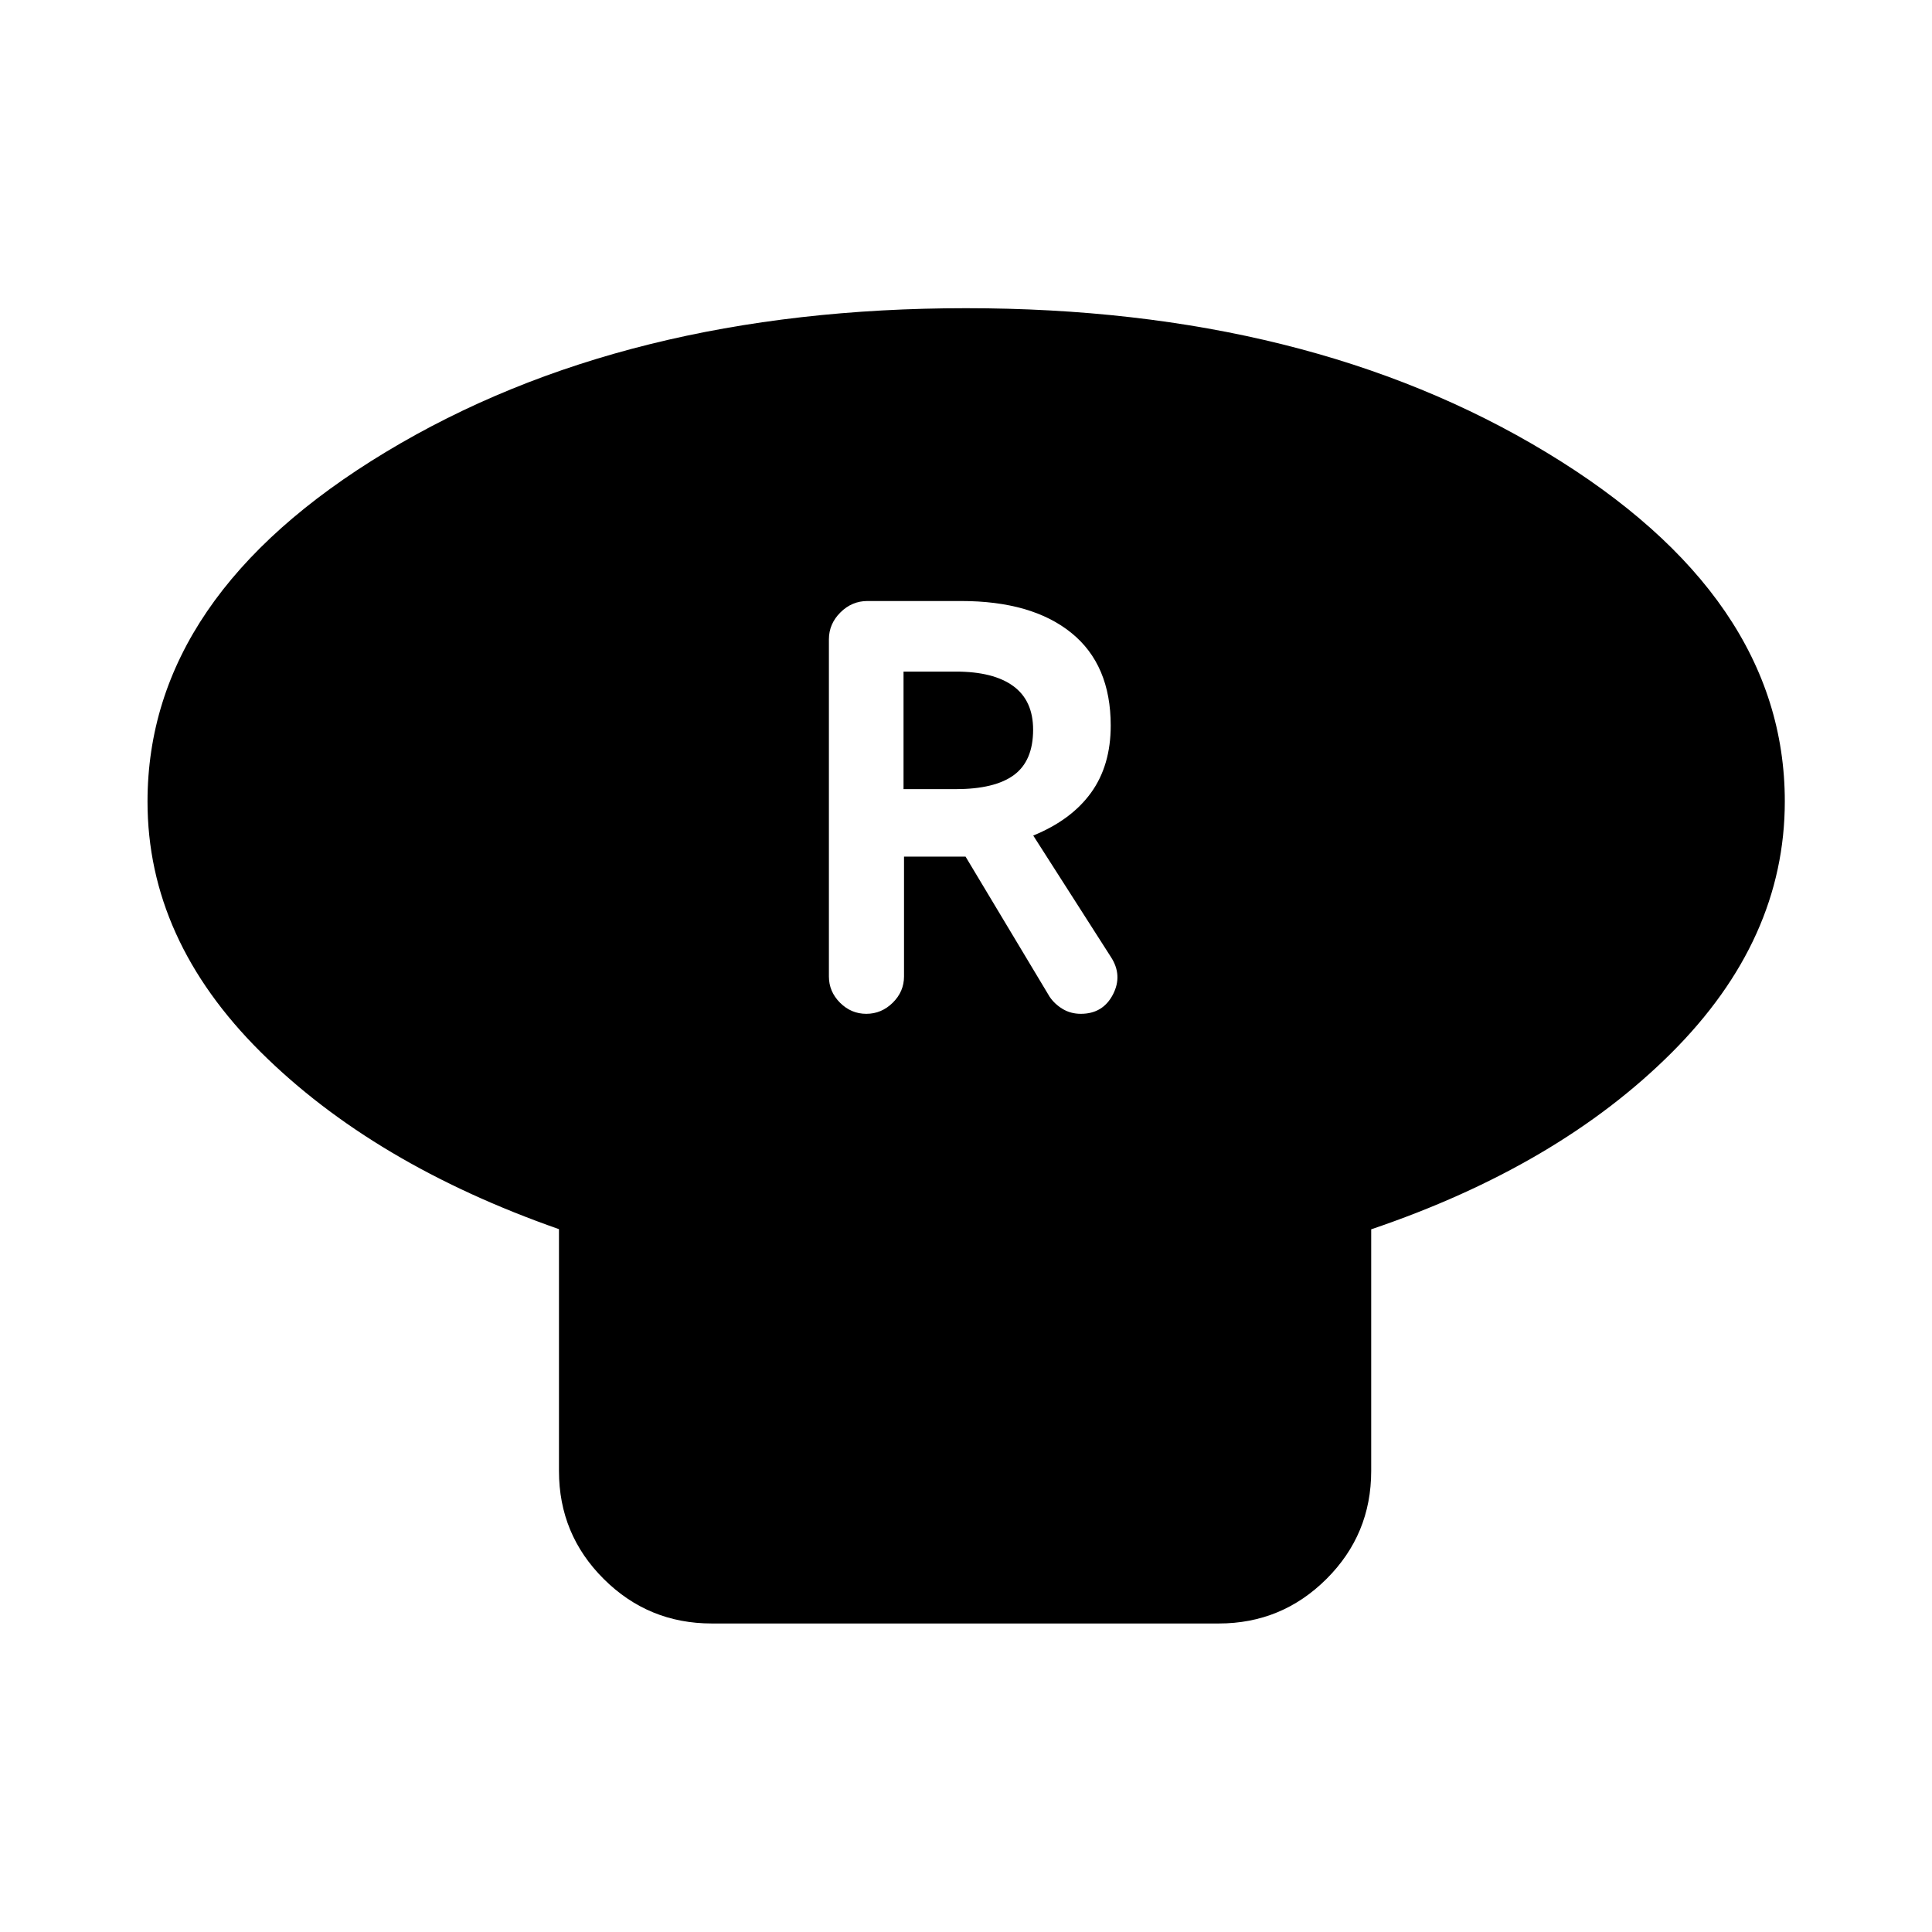 <svg xmlns="http://www.w3.org/2000/svg" height="40" viewBox="0 -960 960 960" width="40"><path d="M681.34-349.16v120.1q0 31.49-22.21 53.62-22.22 22.14-53.54 22.14H353.67q-31.49 0-53.7-22.14-22.22-22.13-22.22-53.62v-120.18q-92.22-32.29-148.33-88.12Q73.3-493.2 73.3-561.67q0-102.26 118.42-173.73Q310.13-806.86 480-806.86q169.87 0 288.36 71.63 118.5 71.62 118.5 173.43 0 68.77-56.32 124.97-56.31 56.21-149.2 87.67ZM430.46-456.24q7.55 0 13.15-5.52 5.59-5.52 5.59-13.06v-59.53h30.58l41.79 69.66q2.48 3.65 6.47 6.05 3.99 2.4 9.03 2.4 10.95 0 15.93-9.58 4.99-9.59-1.09-18.8l-38.5-60.2q18.96-7.75 28.73-21.29t9.77-33.35q0-30.24-19.57-46.07-19.56-15.83-54.8-15.83h-46.51q-7.74 0-13.44 5.68-5.71 5.68-5.71 13.38v167.48q0 7.54 5.52 13.06 5.52 5.52 13.06 5.52Zm18.5-111.64v-58.41h25.95q18.75 0 28.59 7.21 9.85 7.21 9.85 21.67 0 15.46-9.51 22.5-9.51 7.03-29.03 7.03h-25.85Z"/></svg>